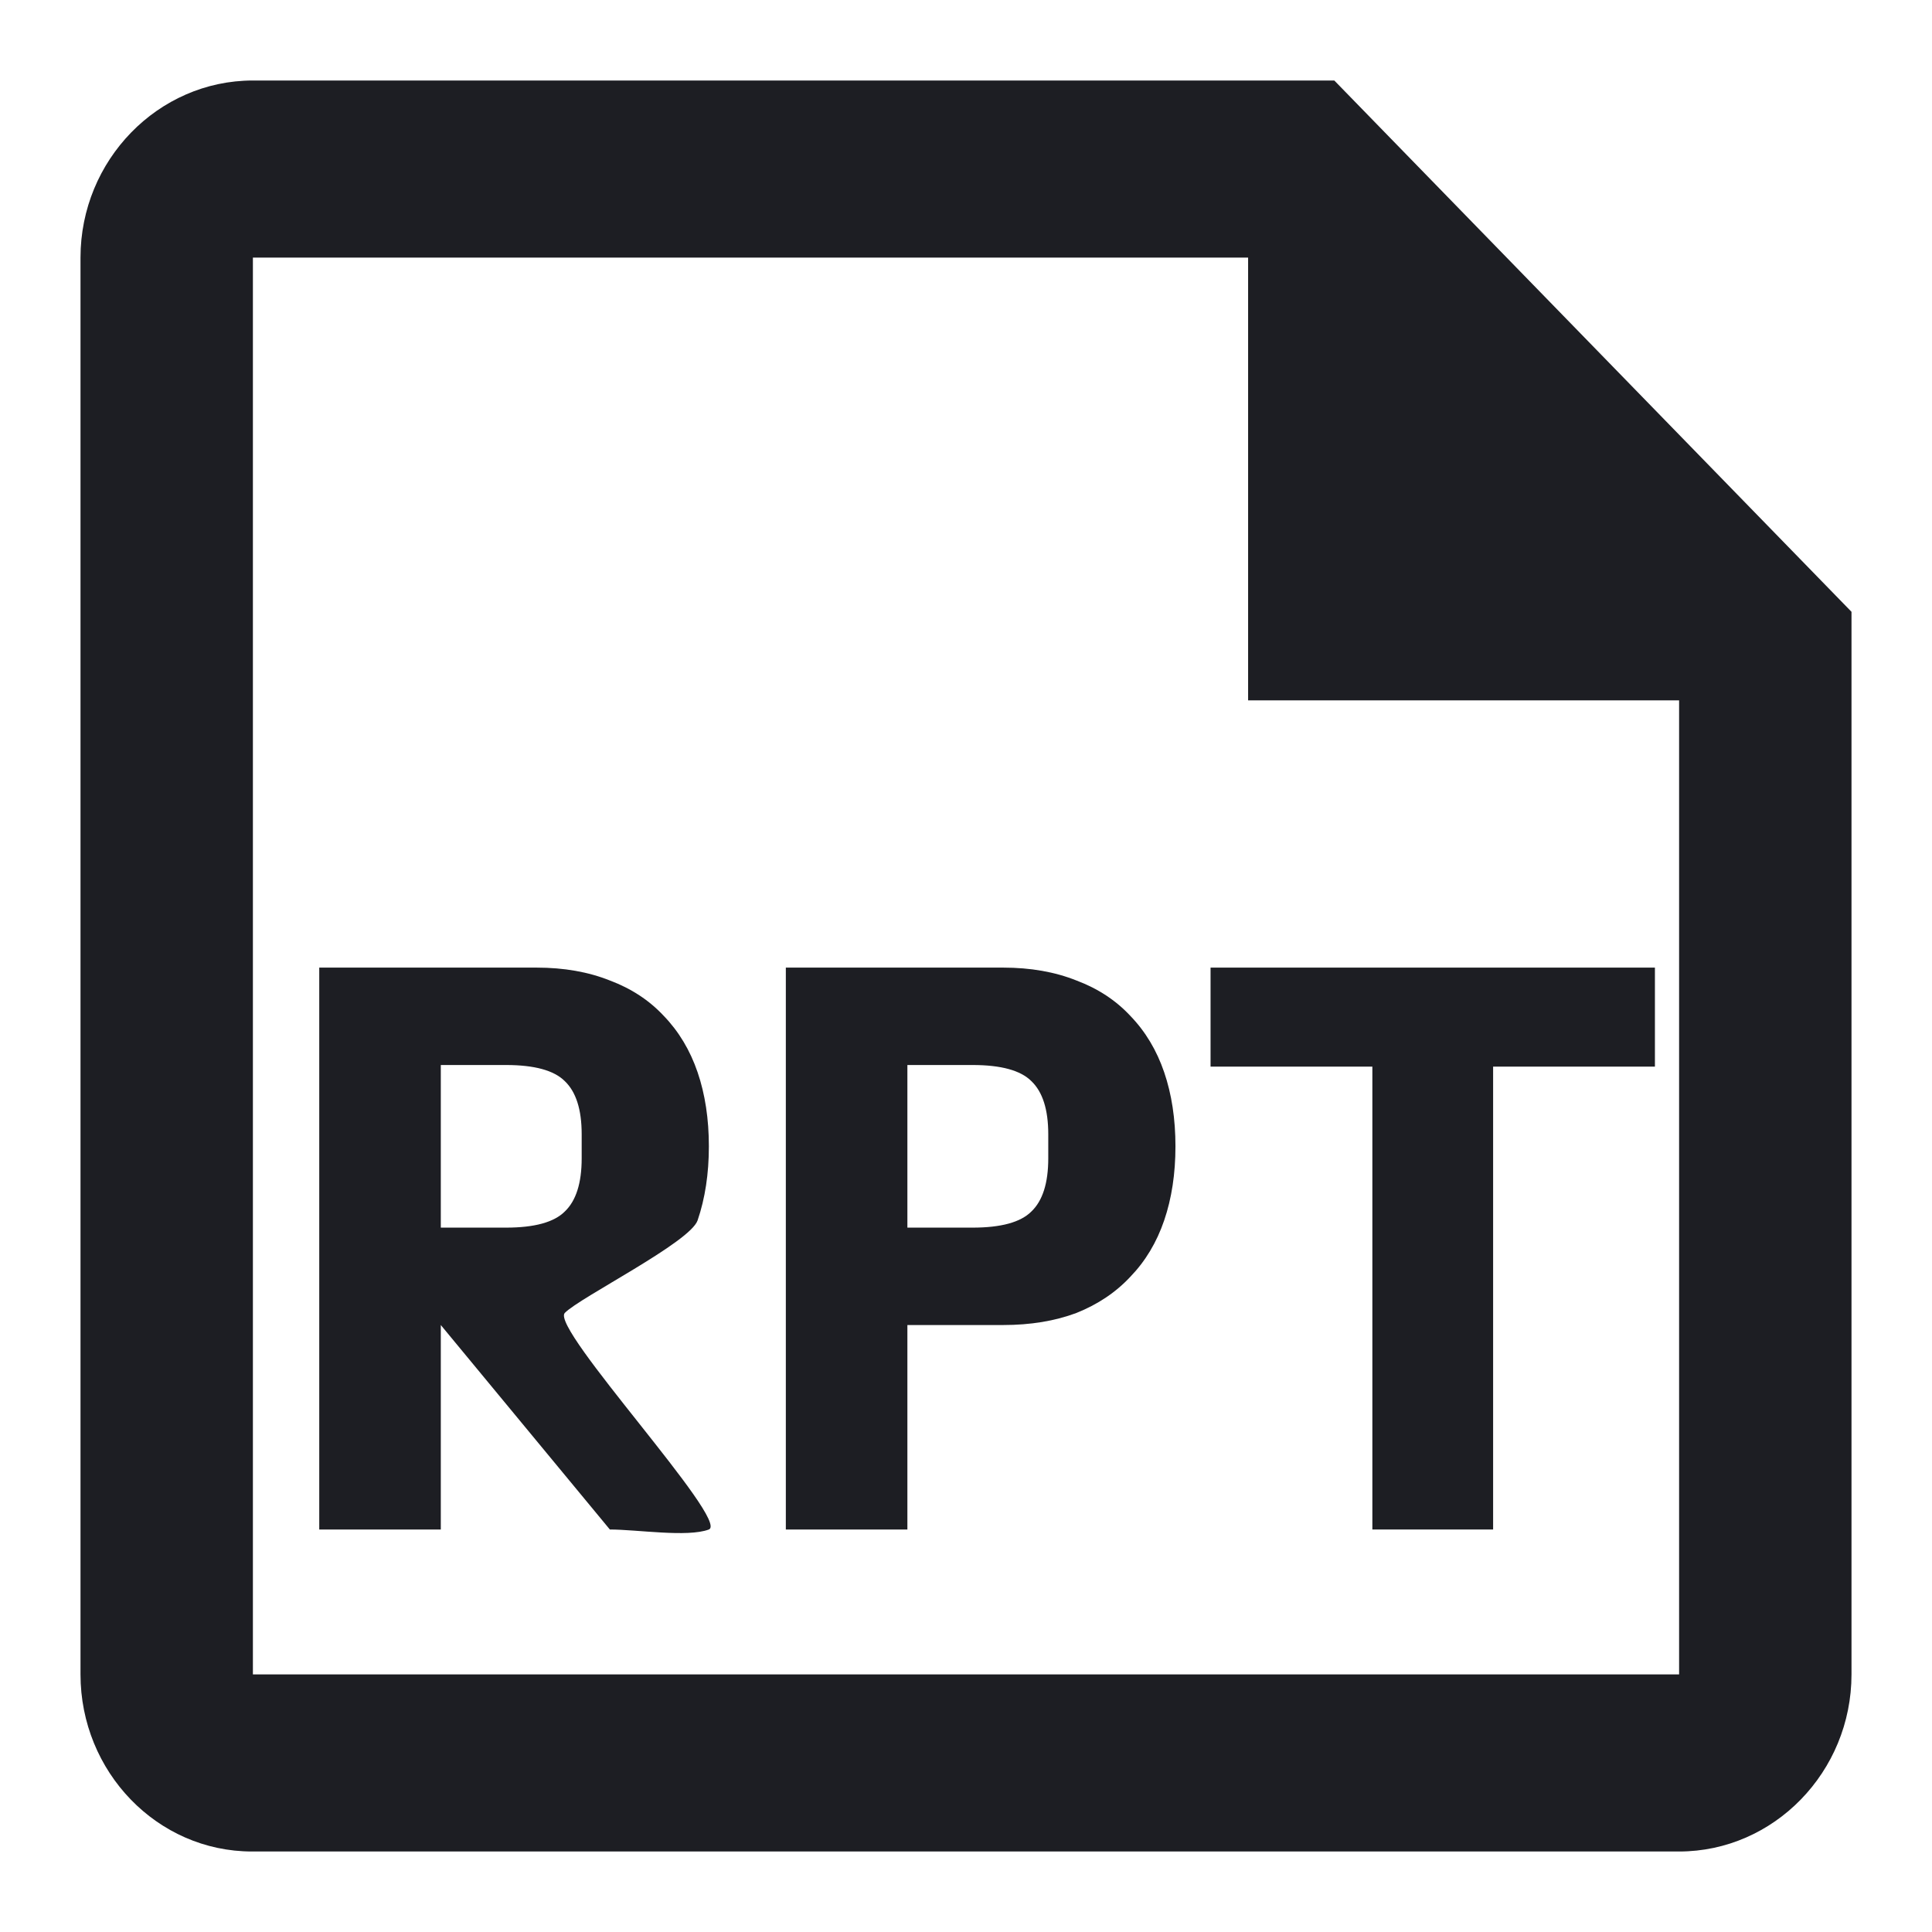 <svg width="1200" height="1200" viewBox="0 0 1200 1200" fill="none" xmlns="http://www.w3.org/2000/svg"><g clip-path="url(#clip0_238_2701)"><path d="M828.76 50H157.079C98.186 50 50 99.5 50 160V1040C50 1100.5 97.65 1150 156.544 1150H1042.92C1101.815 1150 1150 1100.5 1150 1040V380L828.76 50ZM1042.92 1040H157.079V160H775.22V435H1042.92V1040Z" fill="#1D1E23"/><path d="M198.291 950V601H333.291C350.291 601 365.457 603.67 378.791 609C392.125 614 403.291 621.335 412.291 631C421.624 640.67 428.625 652.335 433.291 666C437.957 679.67 440.291 695 440.291 712C440.291 729 437.957 744.335 433.291 758C428.625 771.67 360.125 805.835 350.791 815.5C341.791 825.17 453.625 944.67 440.291 950C426.957 955 395.791 950 378.791 950L273.791 823V950H198.291ZM273.791 762.5H314.291C331.957 762.5 344.125 759.17 350.791 752.5C357.791 745.835 361.291 734.835 361.291 719.5V704.5C361.291 689.17 357.791 678.17 350.791 671.5C344.125 664.835 331.957 661.5 314.291 661.5H273.791V762.5Z" fill="#1D1E23"/><path d="M488.096 950V601H623.095C640.095 601 655.26 603.67 668.595 609C681.93 614 693.095 621.335 702.095 631C711.43 640.67 718.43 652.335 723.095 666C727.76 679.67 730.095 695 730.095 712C730.095 729 727.76 744.335 723.095 758C718.43 771.67 711.43 783.335 702.095 793C693.095 802.67 681.93 810.17 668.595 815.5C655.26 820.5 640.095 823 623.095 823H563.595V950H488.096ZM563.595 762.5H604.095C621.76 762.5 633.93 759.17 640.595 752.5C647.595 745.835 651.095 734.835 651.095 719.5V704.5C651.095 689.17 647.595 678.17 640.595 671.5C633.93 664.835 621.76 661.5 604.095 661.5H563.595V762.5Z" fill="#1D1E23"/><path d="M927.4 662.5V950H852.4V662.5H751.9V601H1027.9V662.5H927.4Z" fill="#1D1E23"/></g><defs><clipPath id="clip0_238_2701"><path width="24" fill="white" d="M0 0H1200V1200H0V0z"/></clipPath></defs></svg>